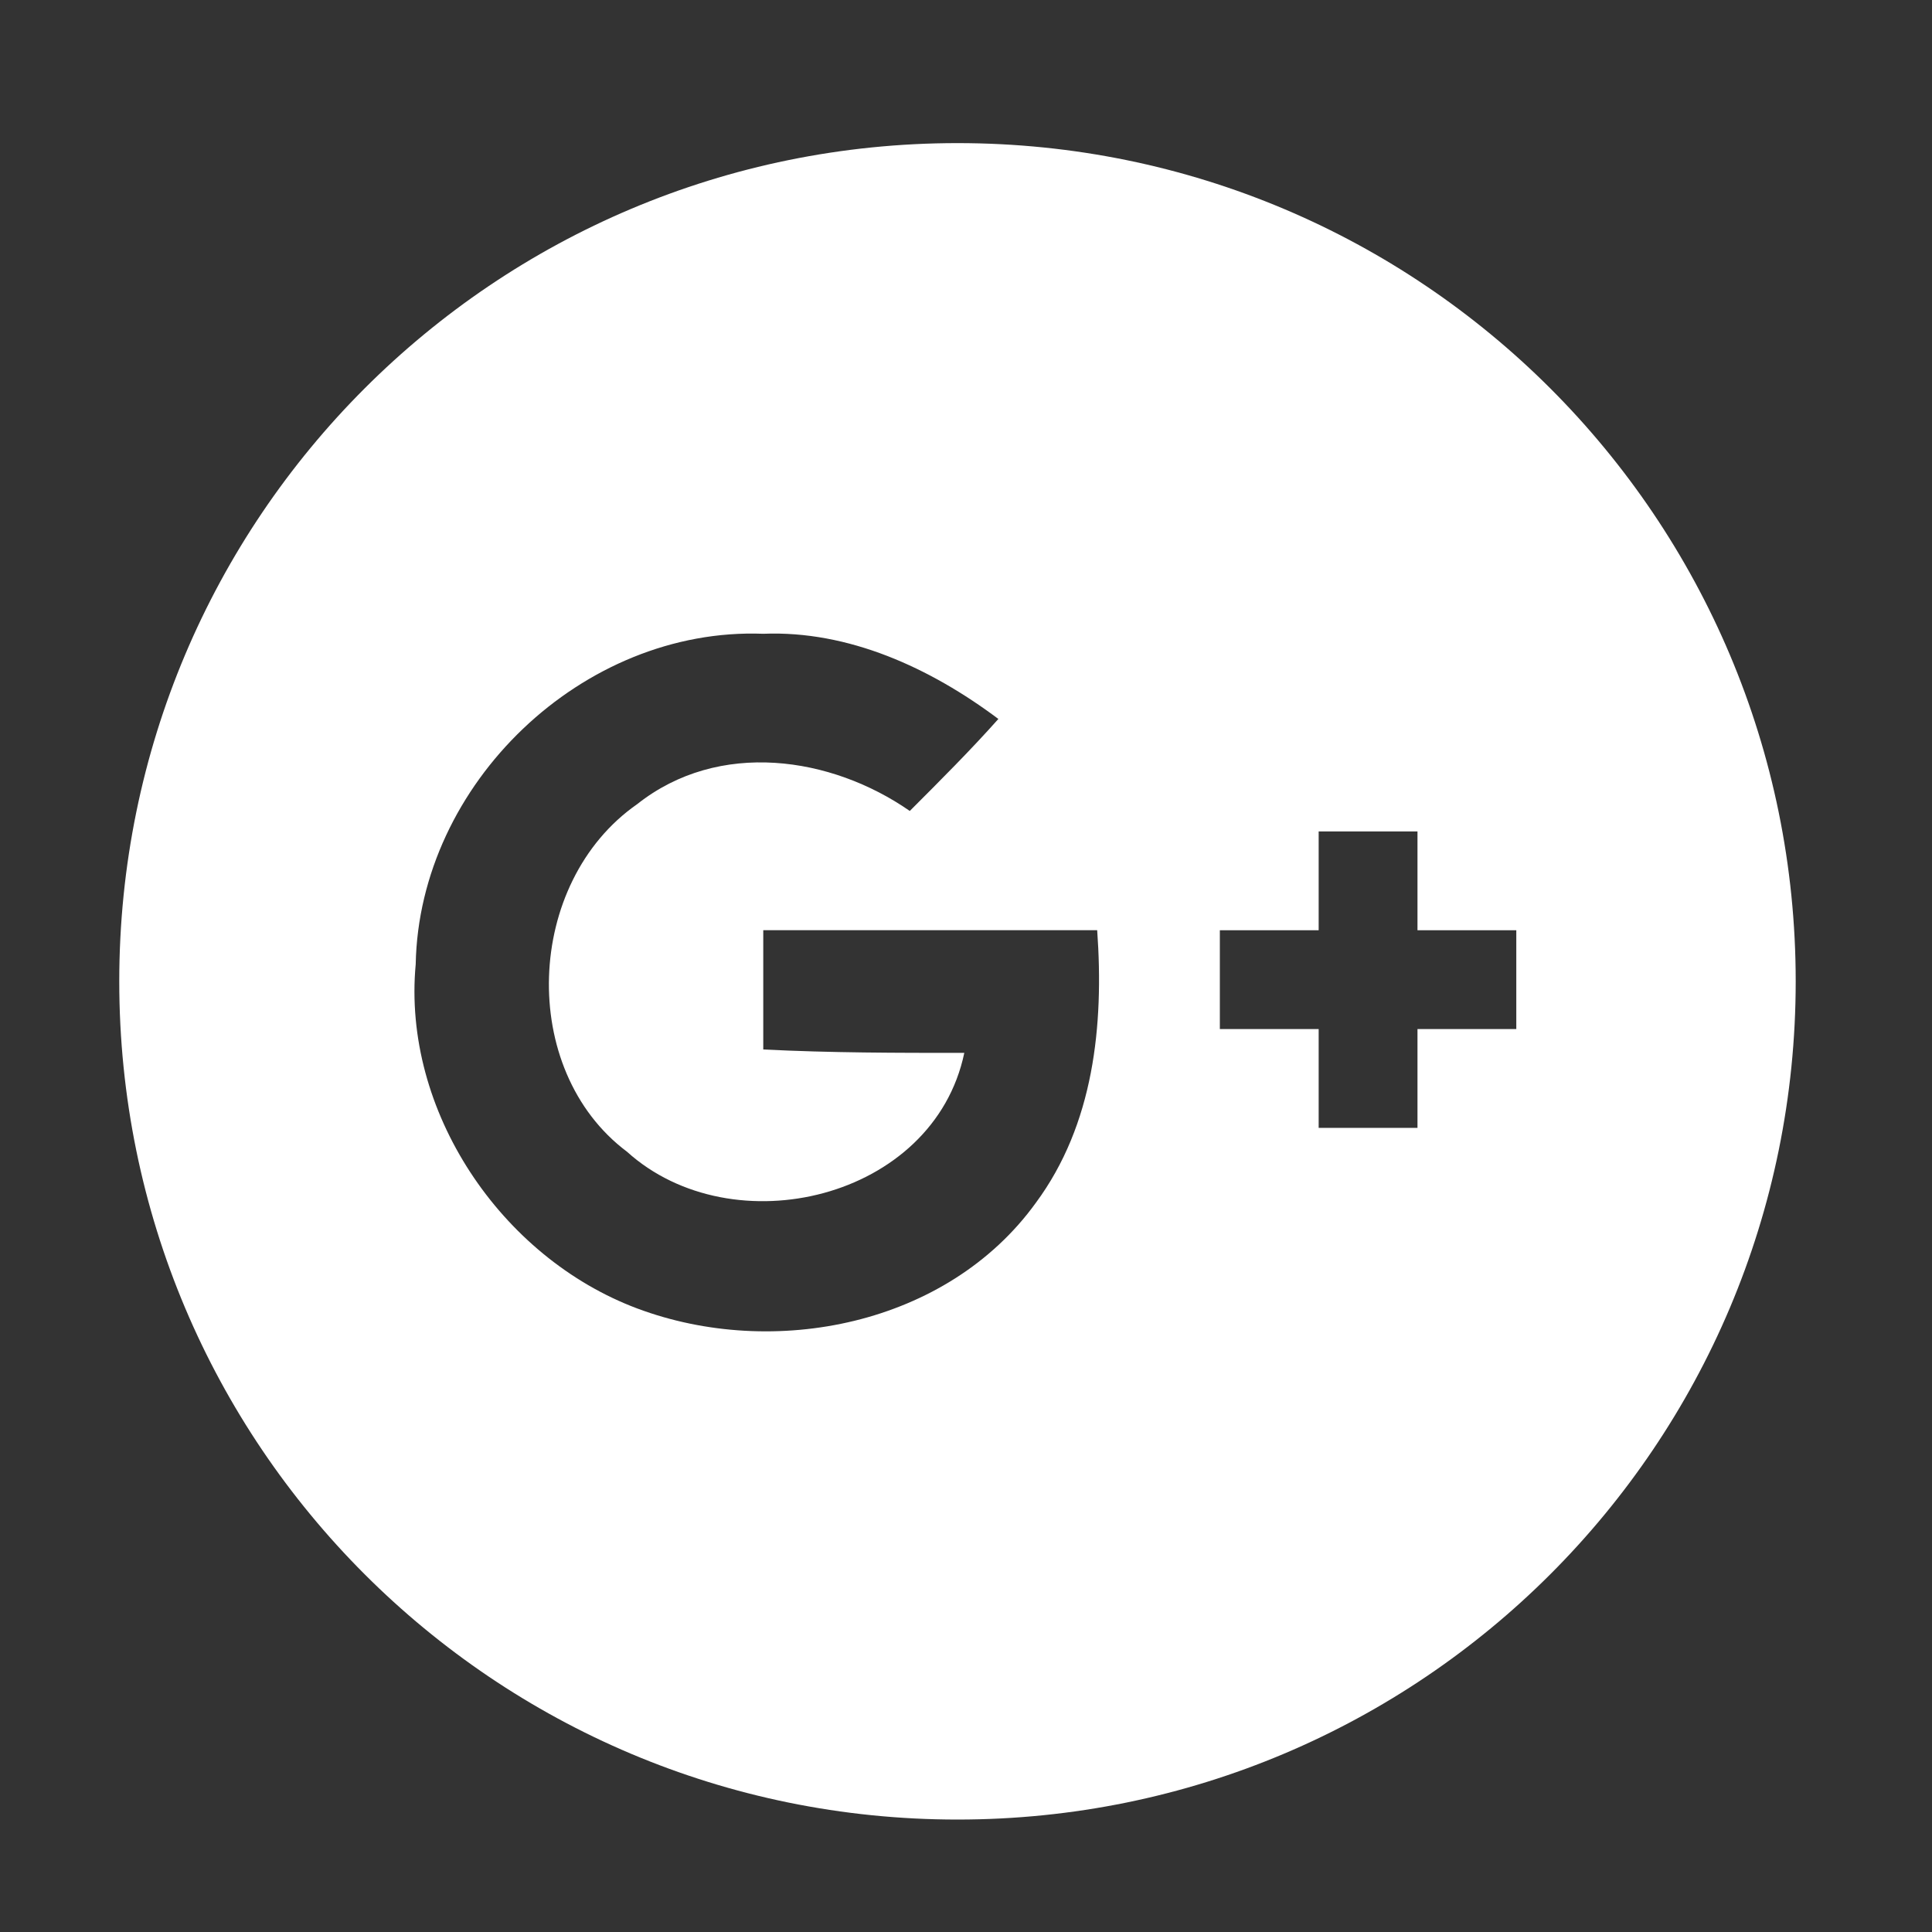 <?xml version="1.0" encoding="utf-8"?>
<!-- Generator: Adobe Illustrator 19.2.0, SVG Export Plug-In . SVG Version: 6.00 Build 0)  -->
<svg version="1.1" id="Layer_1" xmlns="http://www.w3.org/2000/svg" xmlns:xlink="http://www.w3.org/1999/xlink" x="0px" y="0px"
	 width="56.7px" height="56.7px" viewBox="0 0 56.7 56.7" style="enable-background:new 0 0 56.7 56.7;" xml:space="preserve">
<rect x="0" y="0" width="56.7" height="56.7" fill="#333333" stroke="none"/>
<style type="text/css">
	.st0{fill:#FFFFFF;}
</style>
<path class="st0" d="M28.1,4.2c-13.6,0-24.6,11-24.6,24.6s11,24.6,24.6,24.6s24.6-11,24.6-24.6S41.7,4.2,28.1,4.2z M30.4,35.3
	c-2.6,3.6-7.7,4.6-11.7,3.1c-4-1.5-6.9-5.8-6.5-10.1c0.1-5.3,4.9-9.9,10.2-9.7c2.5-0.1,4.9,1,6.9,2.5c-0.8,0.9-1.7,1.8-2.6,2.7
	c-2.3-1.6-5.6-2.1-8-0.2c-3.3,2.3-3.5,7.8-0.3,10.2c3.1,2.8,9,1.4,9.9-2.9c-2,0-3.9,0-5.9-0.1c0-1.2,0-2.3,0-3.5c3.3,0,6.5,0,9.8,0
	C32.4,30.1,32.1,33,30.4,35.3z M44.5,30.2c-1,0-1.9,0-2.9,0c0,1,0,2,0,2.9c-1,0-1.9,0-2.9,0c0-1,0-1.9,0-2.9c-1,0-2,0-2.9,0
	c0-1,0-1.9,0-2.9c1,0,1.9,0,2.9,0c0-1,0-2,0-2.9c1,0,1.9,0,2.9,0c0,1,0,2,0,2.9c1,0,2,0,2.9,0C44.5,28.3,44.5,29.3,44.5,30.2z"/>
</svg>
